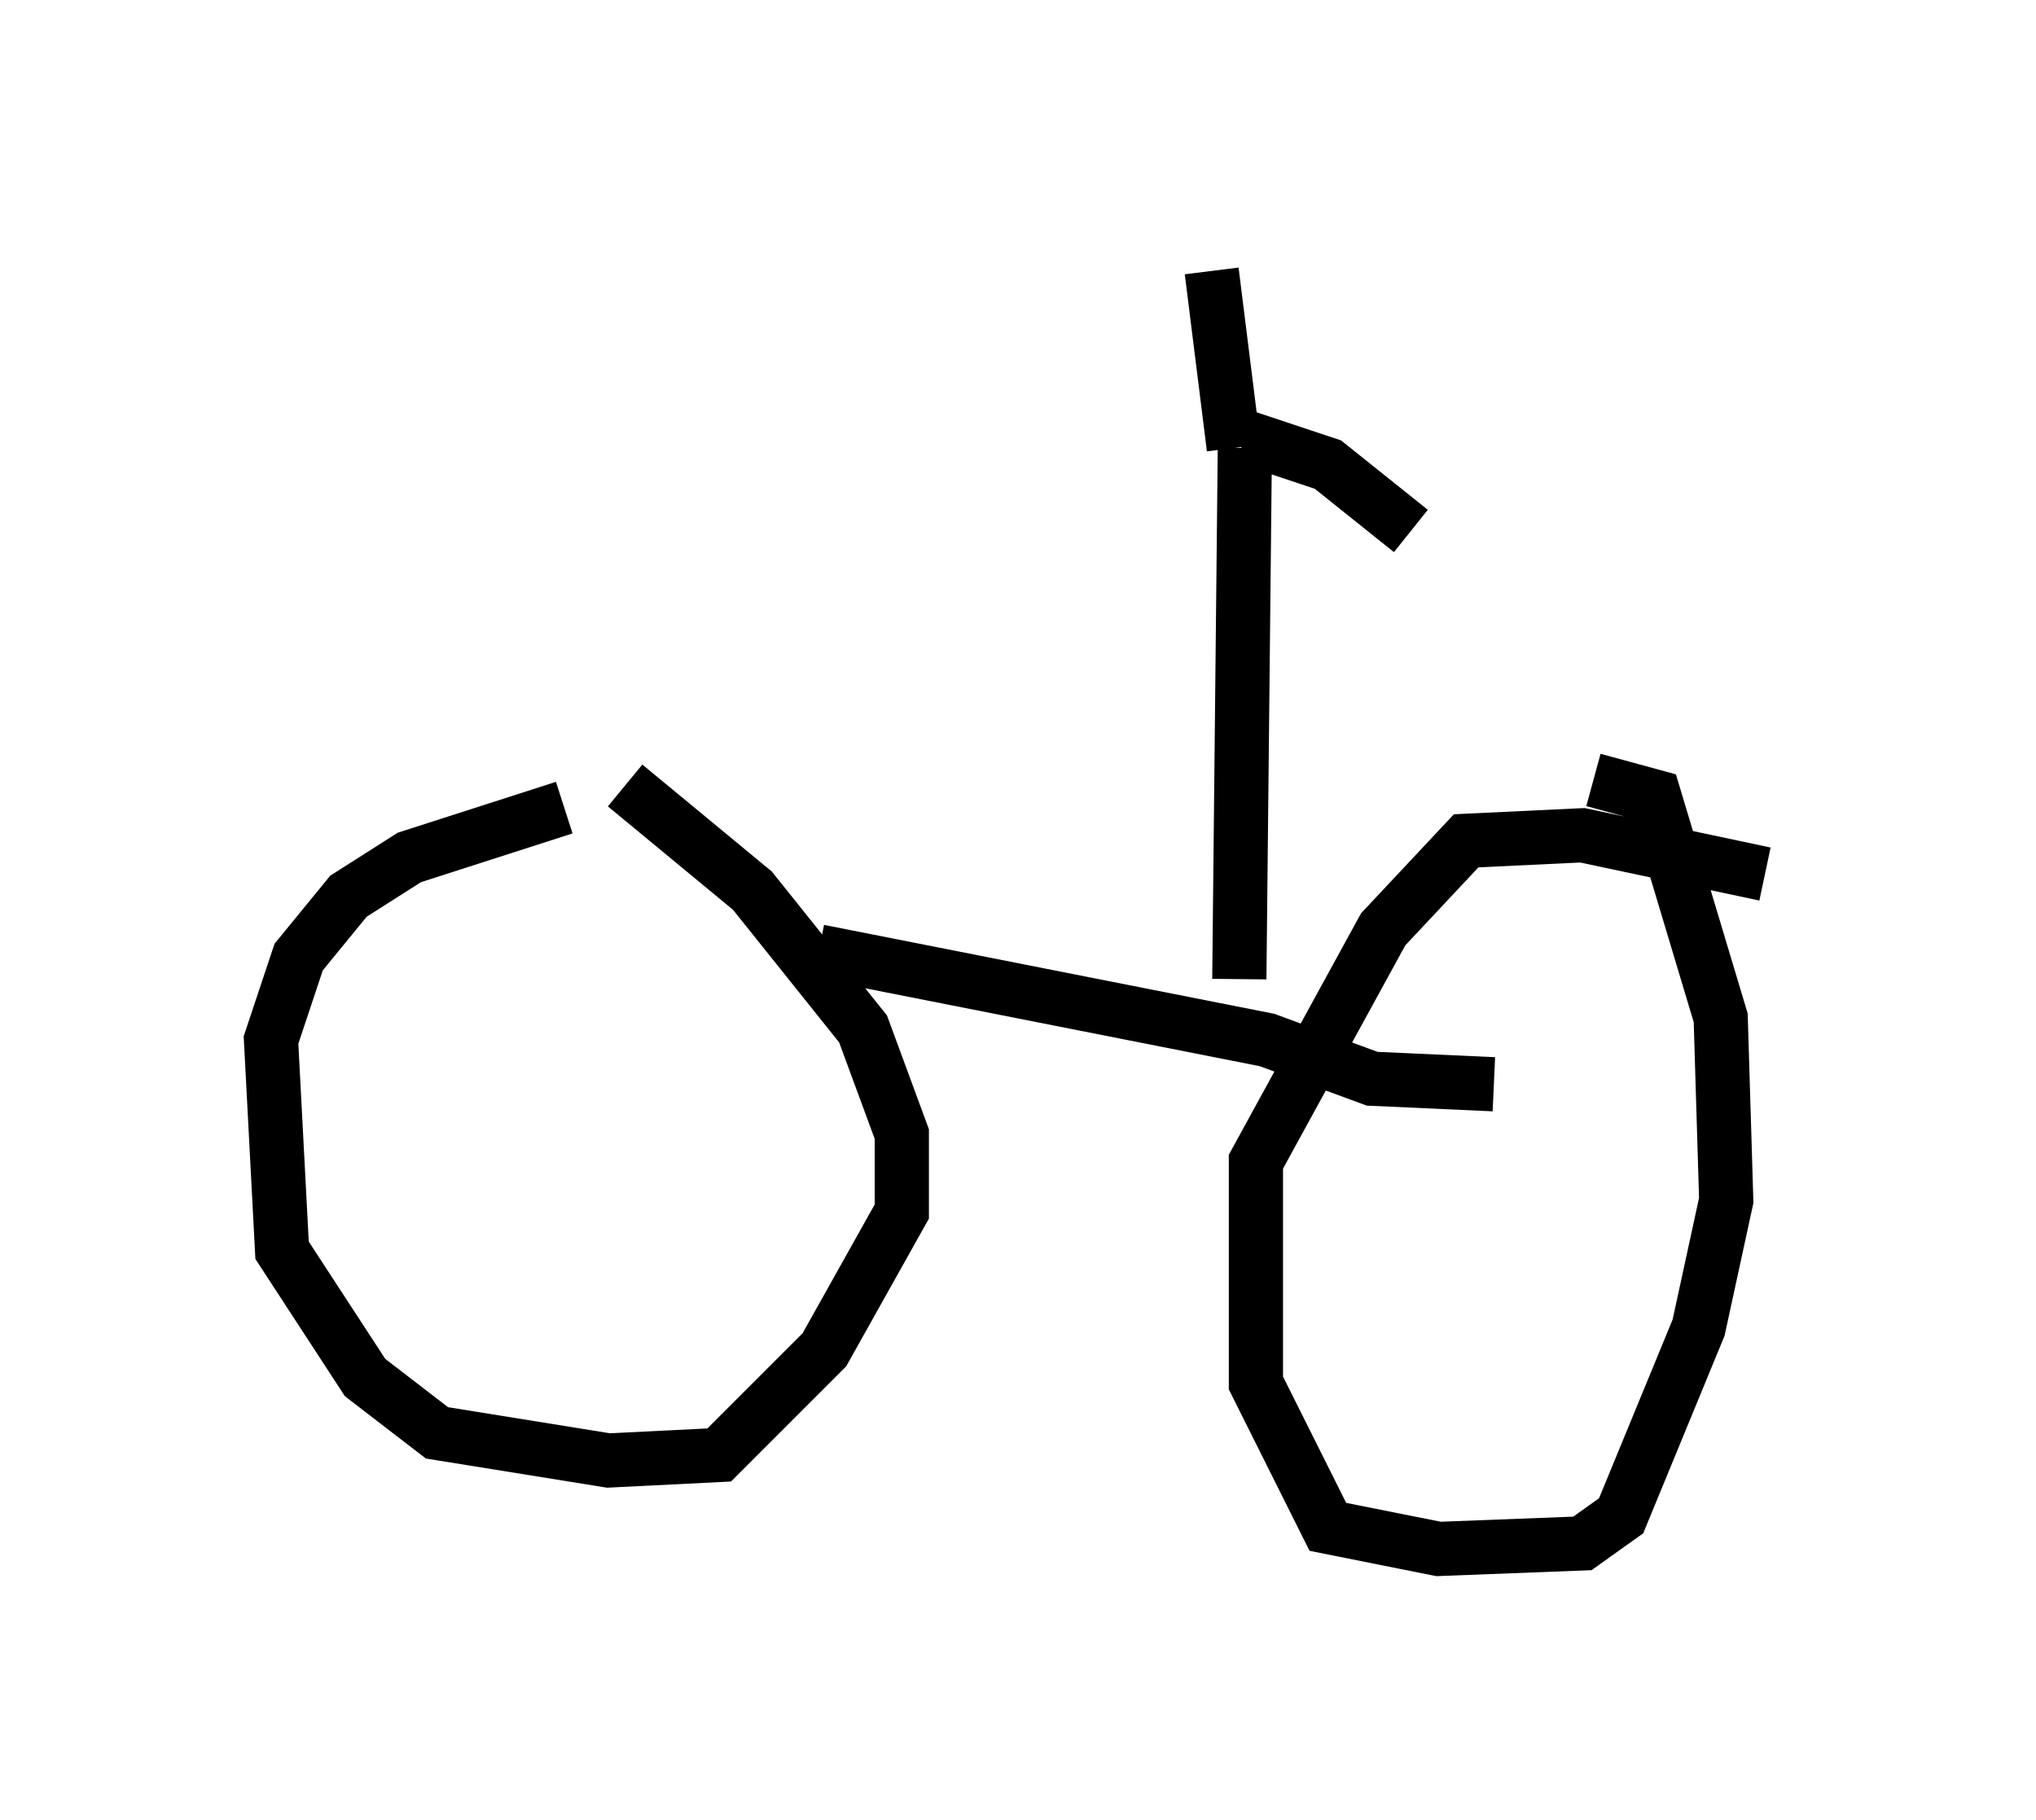 <?xml version="1.0" encoding="utf-8" ?>
<svg baseProfile="full" height="33.582" version="1.1" width="37.563" xmlns="http://www.w3.org/2000/svg" xmlns:ev="http://www.w3.org/2001/xml-events" xmlns:xlink="http://www.w3.org/1999/xlink"><defs /><rect fill="white" height="33.582" width="37.563" x="0" y="0" /><path d="M12.554, 14.902 m-2.144, 0.0 l-2.858, 0.919 -1.123, 0.715 l-0.919, 1.123 -0.51, 1.531 l0.204, 3.879 1.531, 2.348 l1.327, 1.021 3.165, 0.51 l2.042, -0.102 1.94, -1.94 l1.429, -2.552 0.0, -1.429 l-0.715, -1.94 -2.042, -2.552 l-2.348, -1.94 m3.573, 3.063 l8.269, 1.633 1.94, 0.715 l2.246, 0.102 m5.002, -3.879 l-3.369, -0.715 -2.144, 0.102 l-1.531, 1.633 -2.348, 4.288 l0.0, 4.083 1.327, 2.654 l2.042, 0.408 2.654, -0.102 l0.715, -0.51 1.429, -3.471 l0.51, -2.348 -0.102, -3.369 l-1.225, -4.083 -1.123, -0.306 m-6.533, 3.675 l0.102, -9.8 m-0.204, 0.0 l-0.408, -3.267 m0.613, 3.063 l1.531, 0.51 1.531, 1.225 " fill="none" stroke="black" stroke-width="1" /></svg>